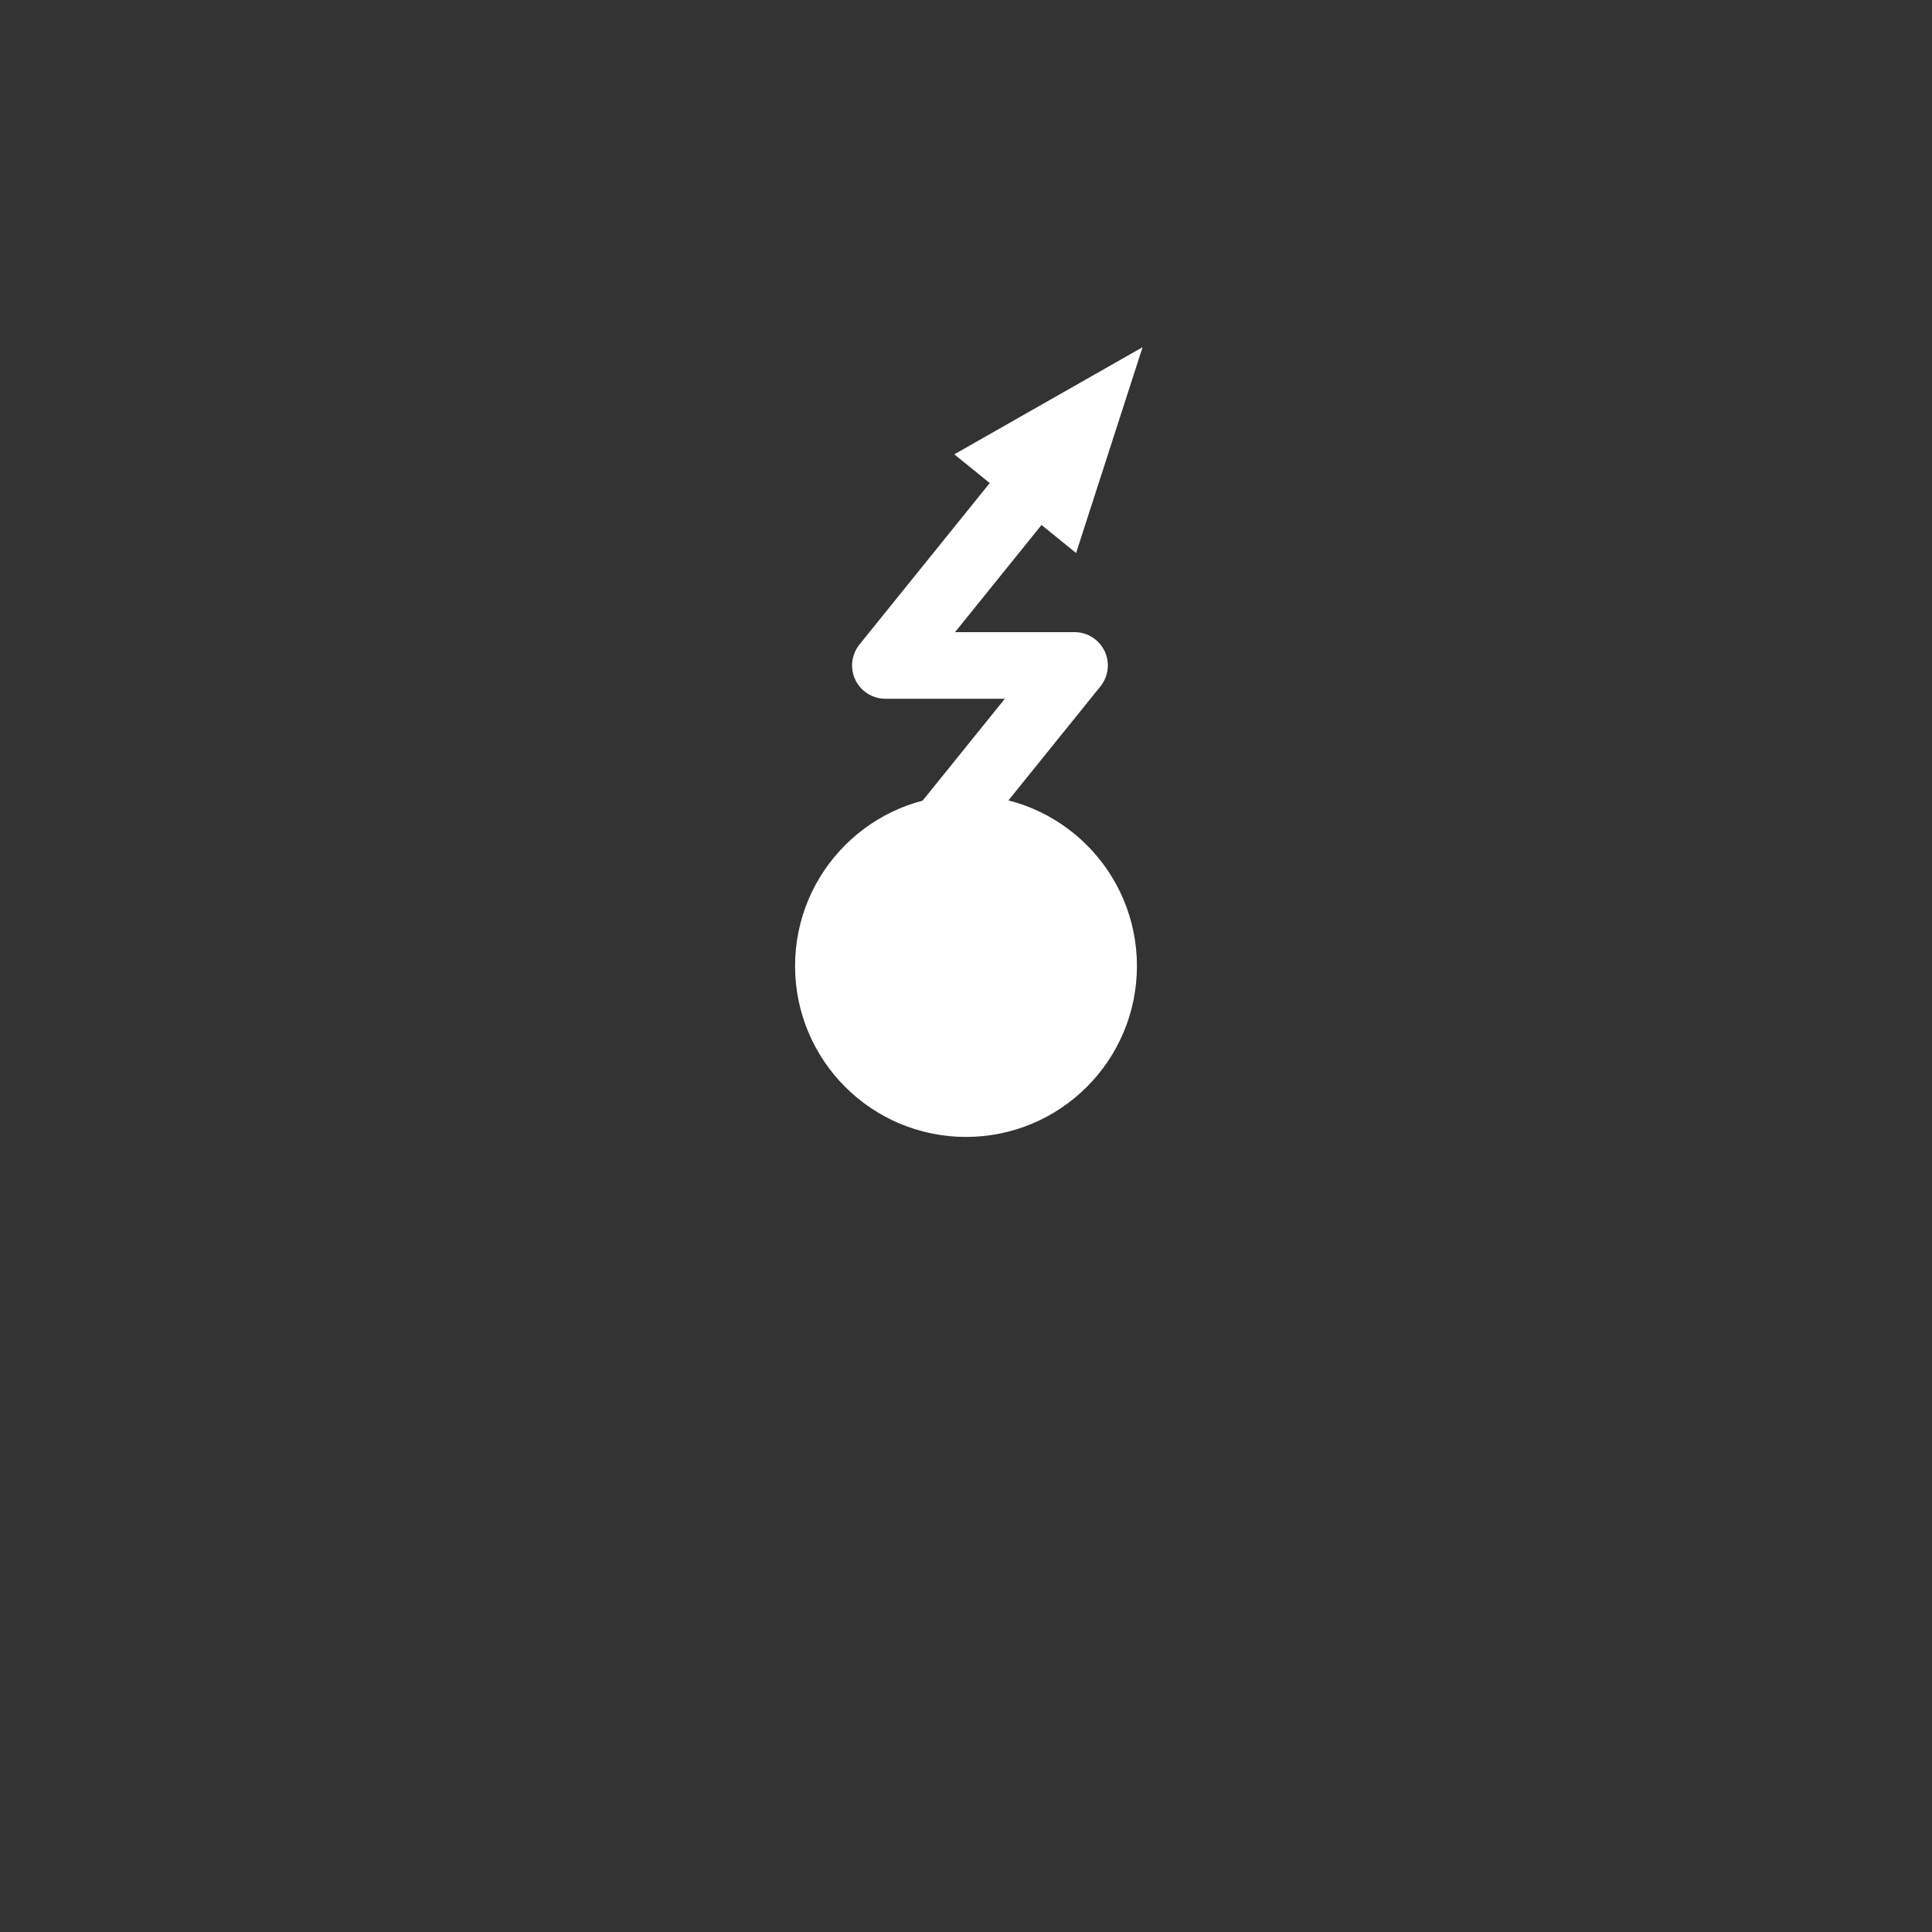 <svg width="48" height="48" viewBox="0 0 580 580" fill="none" xmlns="http://www.w3.org/2000/svg">
<rect x="0" y="0" width="580" height="580" fill="#333333" stroke="none"/>
<path d="M290 331.314C312.817 331.314 331.314 312.817 331.314 290C331.314 267.183 312.817 248.687 290 248.687C267.183 248.687 248.687 267.183 248.687 290C248.687 312.817 267.183 331.314 290 331.314Z" fill="white" stroke="white" stroke-width="20" stroke-linecap="round" />
<path d="M284.156 247.388L322.58 199.769H265.798L319.359 133.39" stroke="white" stroke-width="20" stroke-linecap="round" stroke-linejoin="round" />
<path d="M323.054 166.015L286.485 136.396L343.013 104.227L323.054 166.015Z" fill="white" />
</svg>